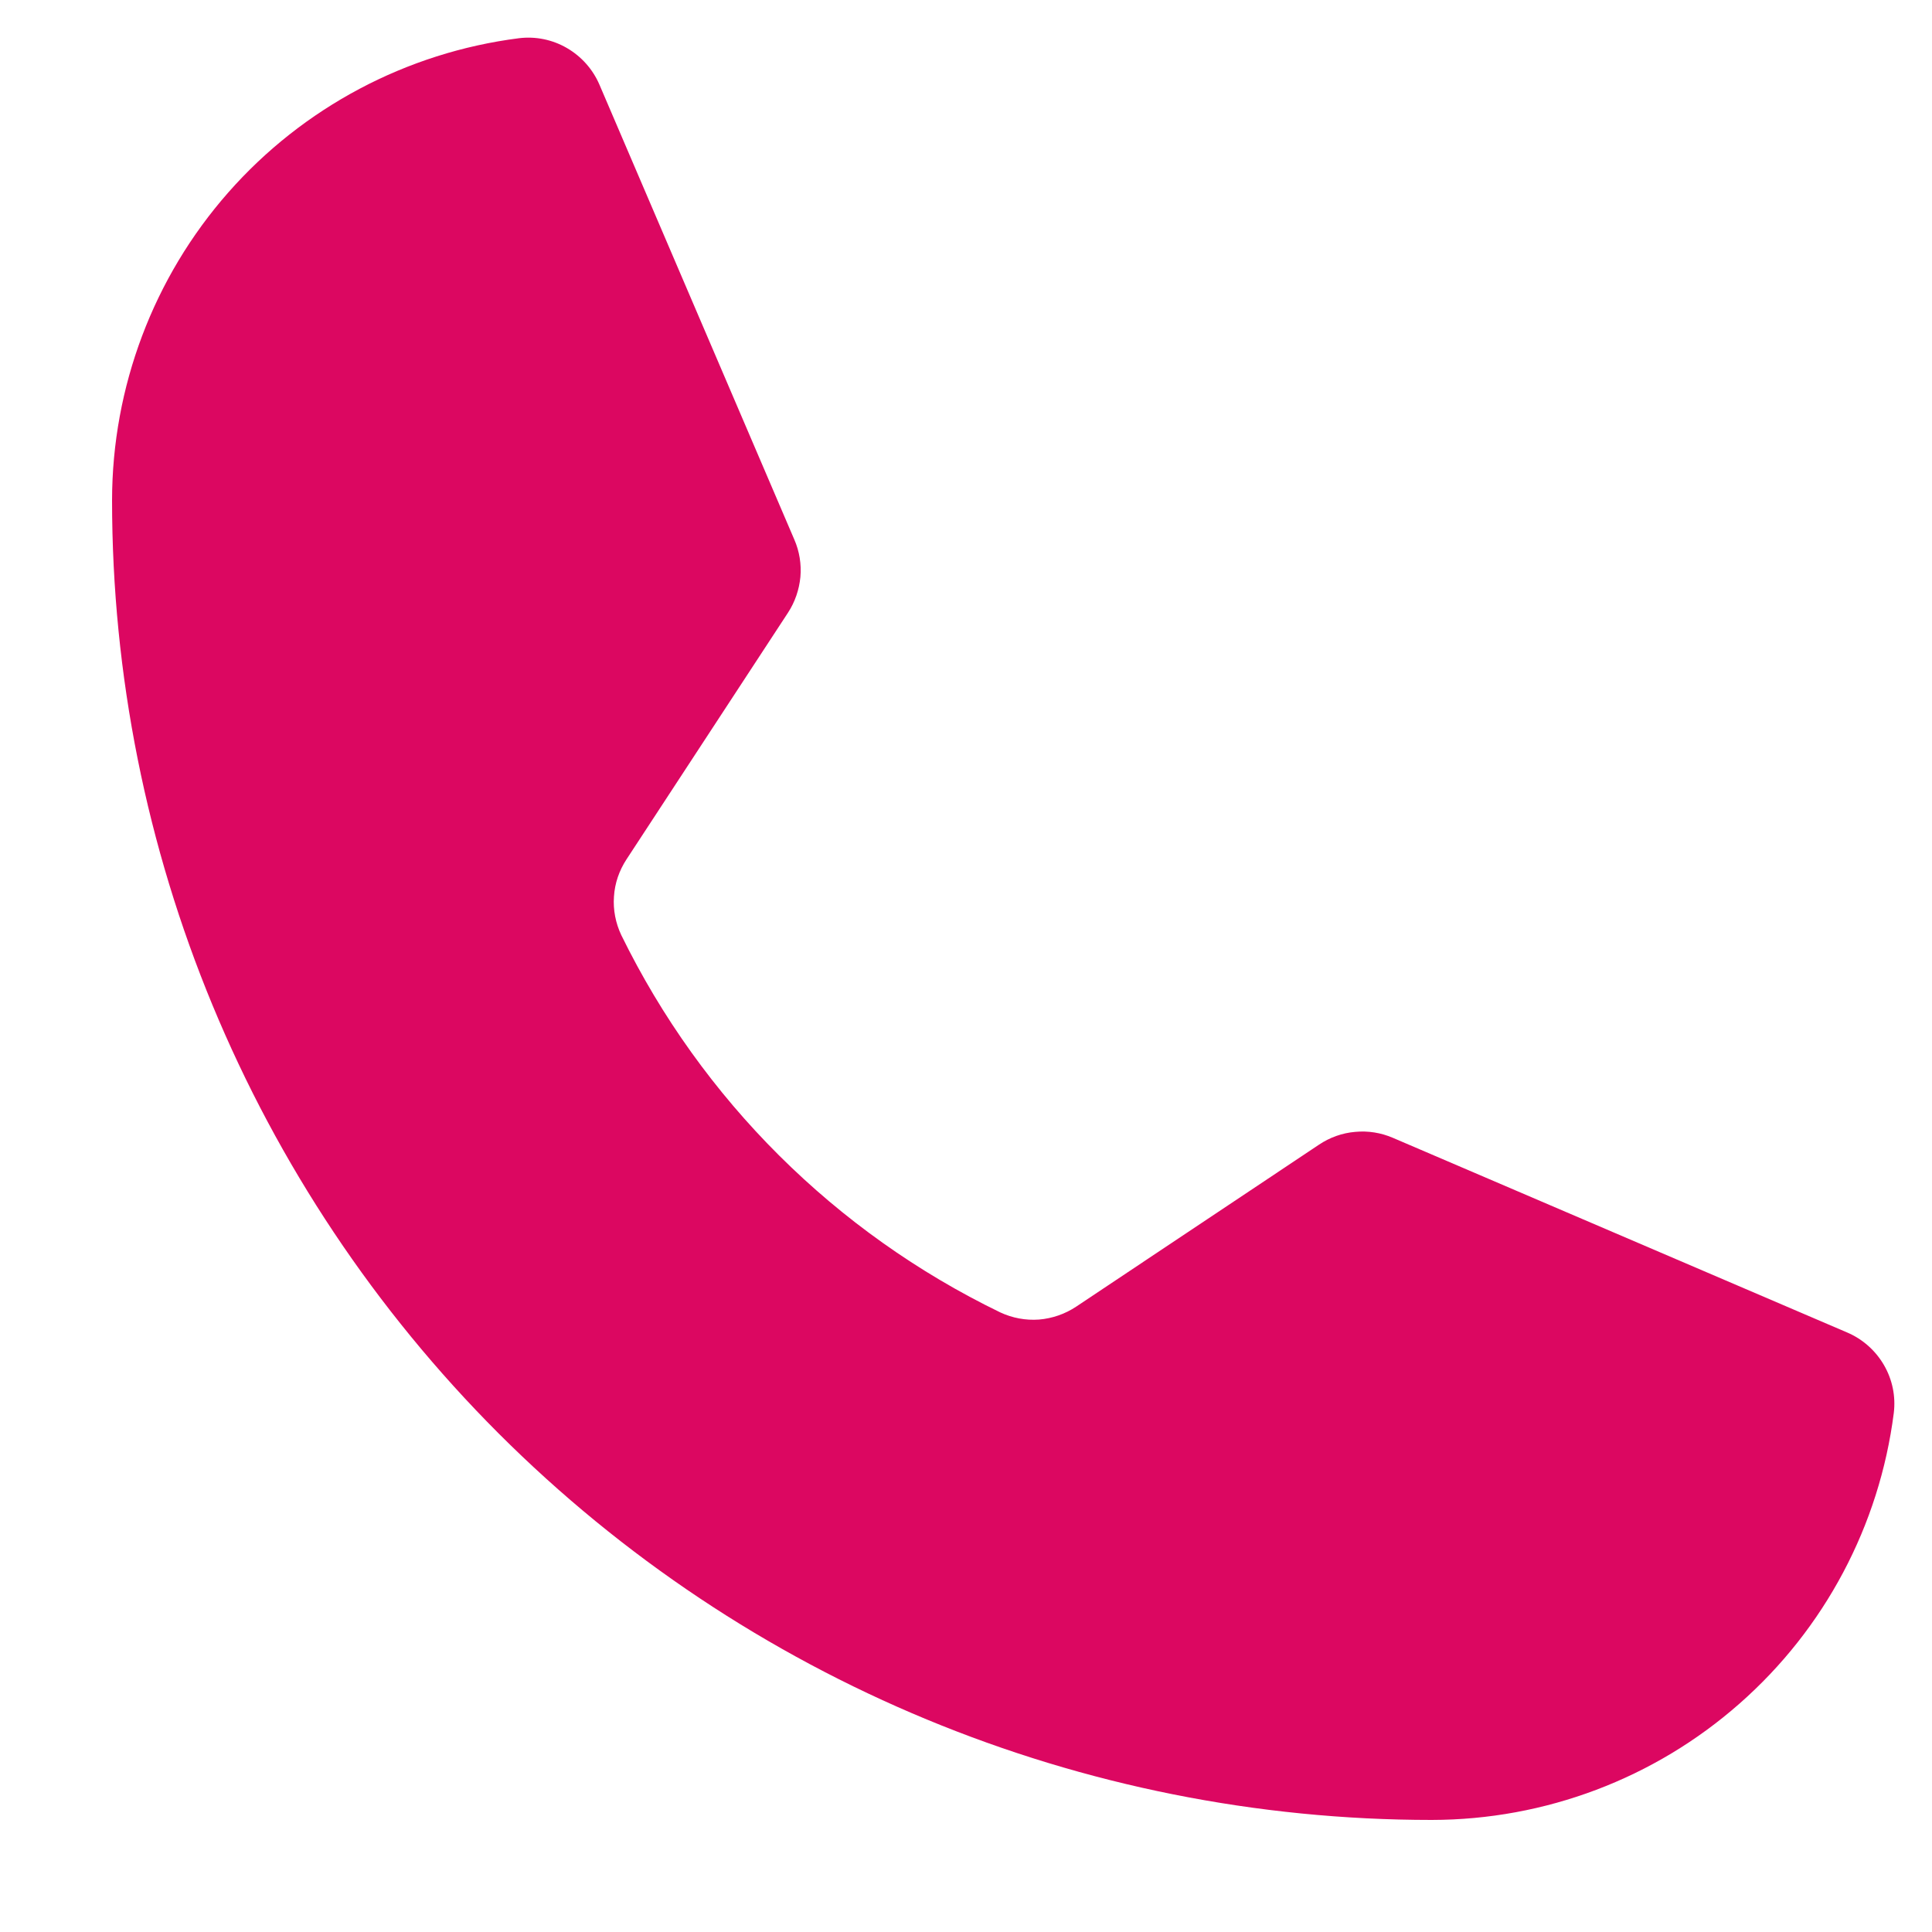 <svg width="14" height="14" viewBox="0 0 14 14" fill="none" xmlns="http://www.w3.org/2000/svg">
<path d="M4.502 6.776C5.086 7.969 6.053 8.931 7.248 9.51C7.336 9.551 7.432 9.569 7.529 9.562C7.625 9.554 7.718 9.522 7.799 9.468L9.559 8.294C9.637 8.242 9.726 8.21 9.82 8.202C9.913 8.193 10.007 8.208 10.093 8.245L13.386 9.656C13.498 9.704 13.591 9.787 13.652 9.892C13.713 9.997 13.738 10.119 13.723 10.24C13.619 11.054 13.222 11.803 12.605 12.345C11.989 12.888 11.196 13.187 10.375 13.188C7.839 13.188 5.407 12.18 3.613 10.387C1.82 8.593 0.812 6.161 0.812 3.625C0.813 2.804 1.112 2.011 1.654 1.395C2.197 0.778 2.946 0.381 3.76 0.277C3.881 0.262 4.003 0.287 4.108 0.348C4.213 0.409 4.296 0.502 4.344 0.614L5.756 3.91C5.793 3.995 5.808 4.088 5.8 4.181C5.791 4.273 5.761 4.362 5.71 4.44L4.54 6.227C4.487 6.308 4.455 6.4 4.449 6.497C4.442 6.593 4.461 6.689 4.502 6.776Z" fill="#DC0761"/>
</svg>
